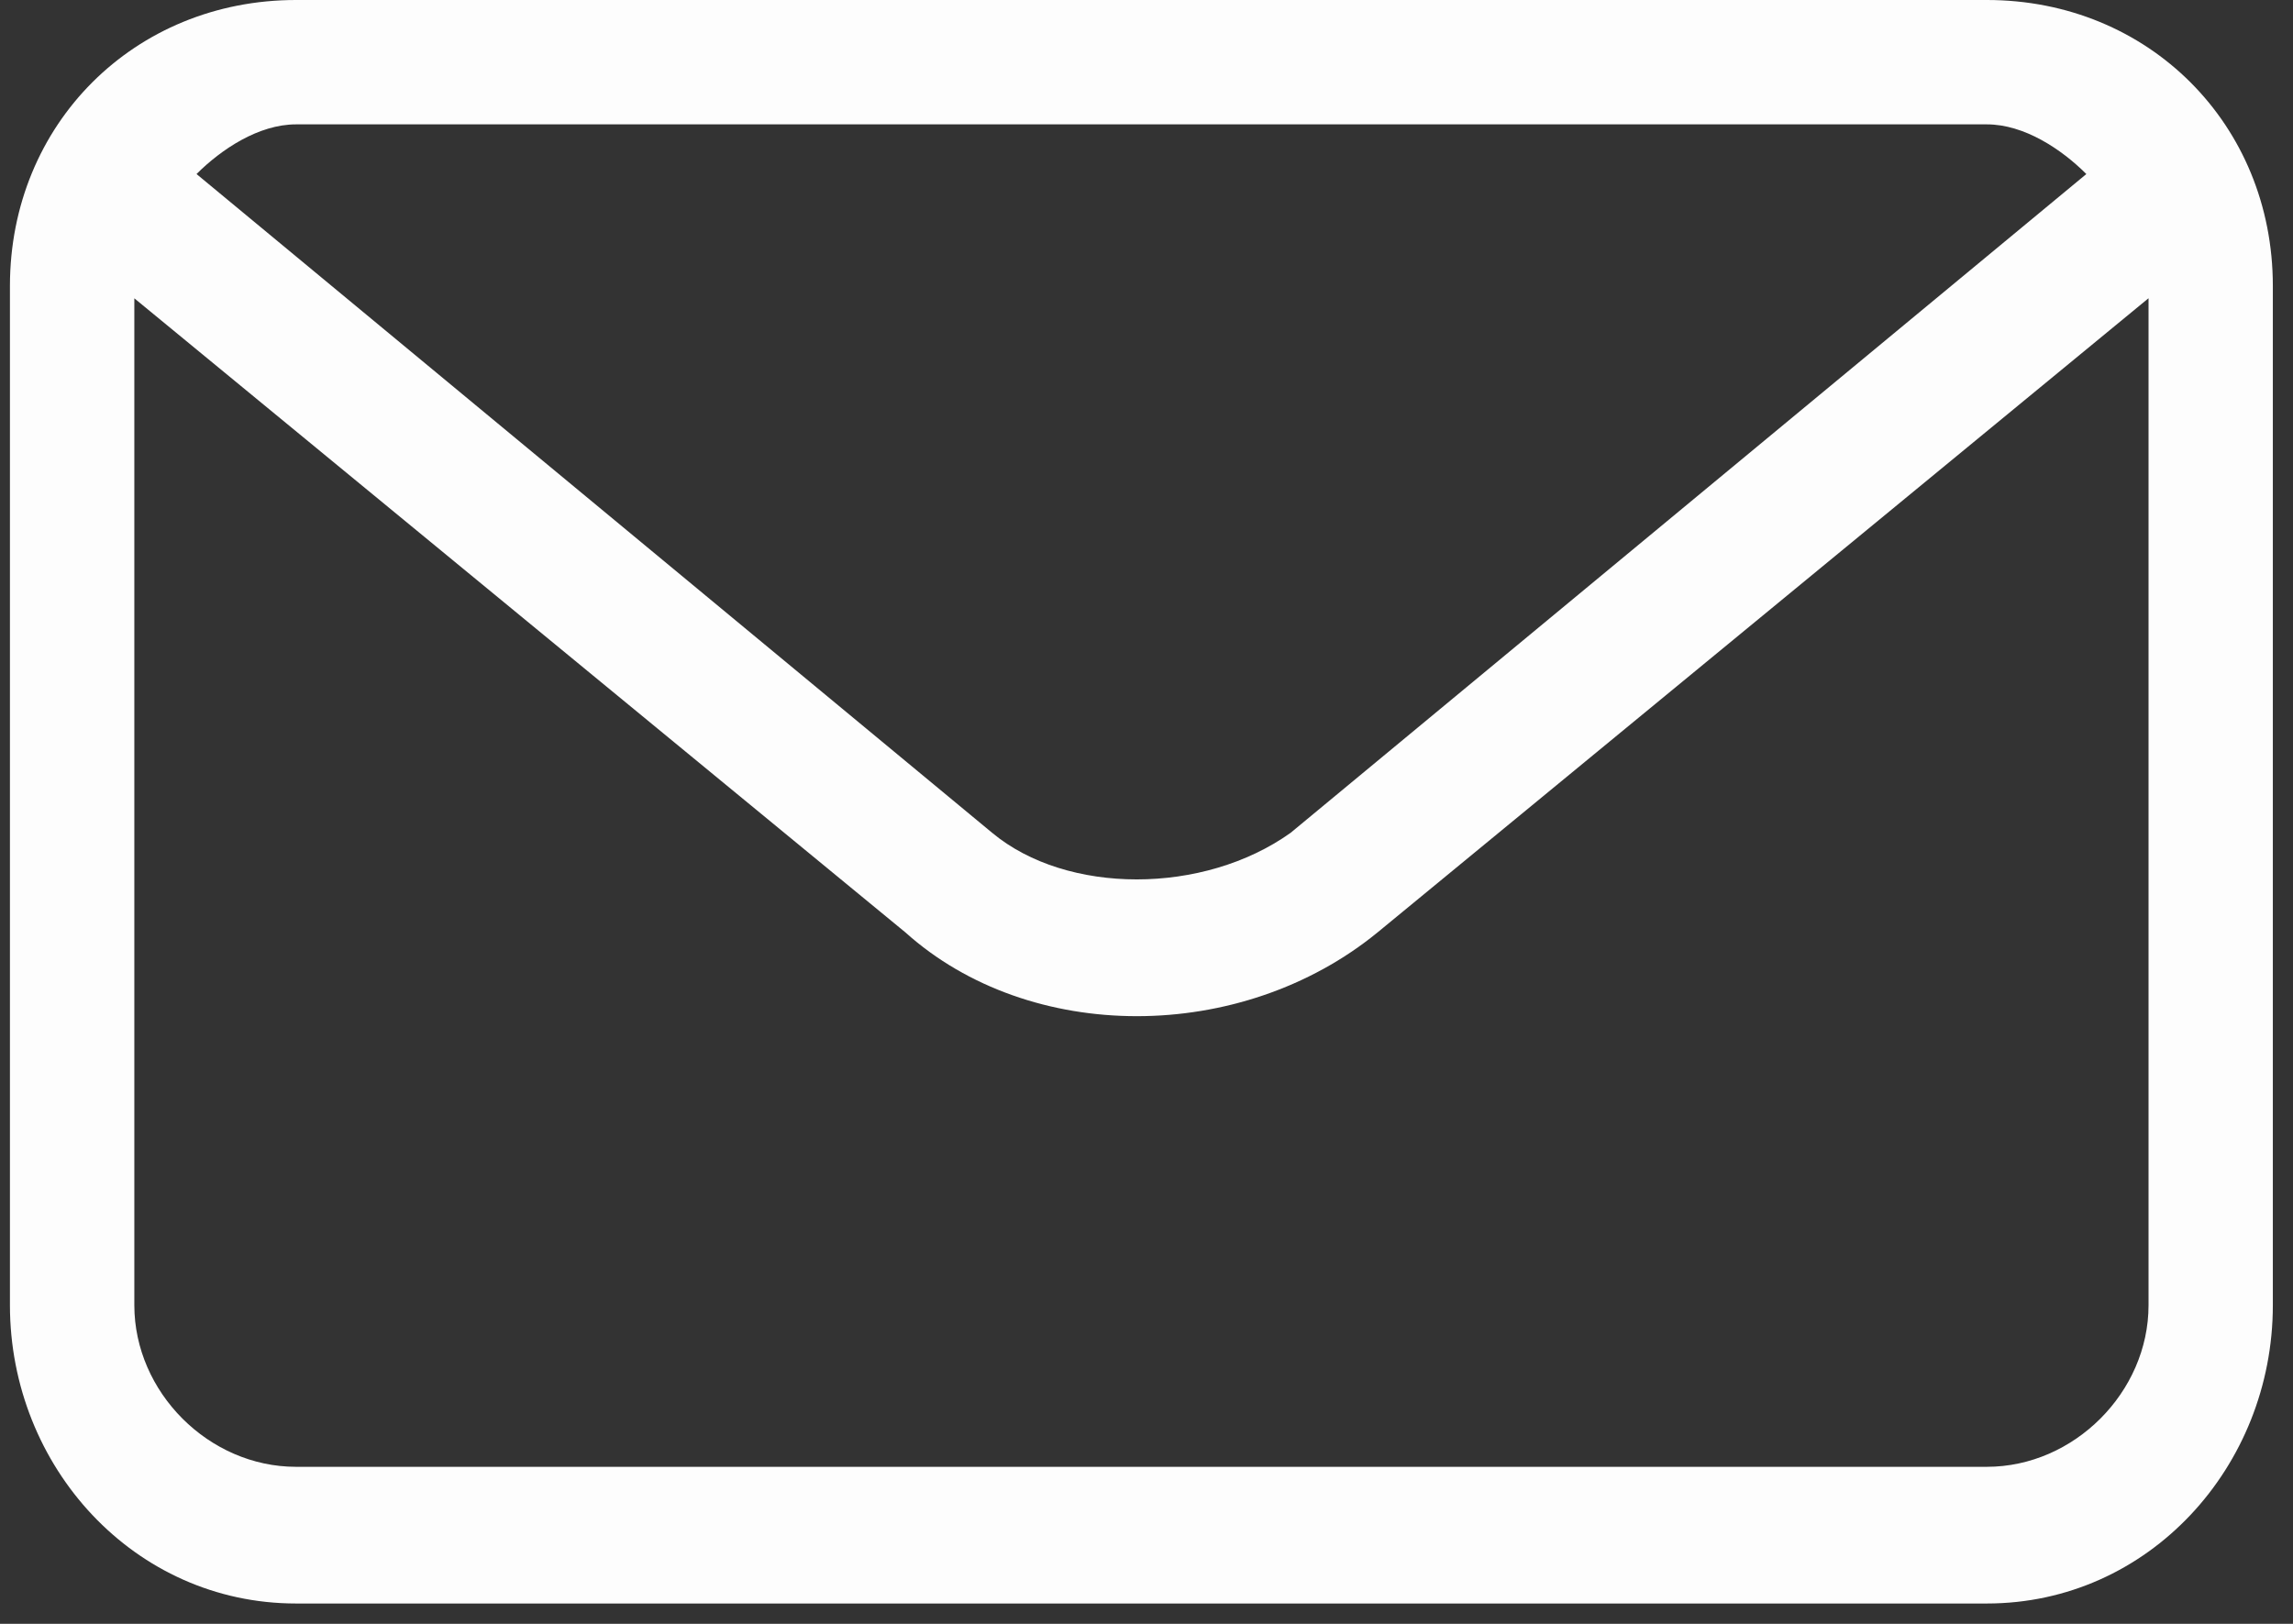 <svg width="24" height="17" fill="none" xmlns="http://www.w3.org/2000/svg"><rect width="100%" height="100%" fill="#333333" stroke="none"/><path d="M3.098 0h17.698c1.692 0 2.993 1.301 2.993 2.993v10.671c0 1.692-1.301 3.123-2.993 3.123H3.098c-1.692 0-2.994-1.431-2.994-3.123V2.994C.104 1.3 1.406 0 3.098 0zM2.057 1.822l8.328 6.897c.781.65 2.212.65 3.123 0l8.329-6.897c-.26-.26-.65-.52-1.041-.52H3.098c-.39 0-.781.26-1.041.52zm20.43 1.301L14.42 9.76c-1.431 1.171-3.643 1.171-4.945 0L1.406 3.123v10.541c0 .911.78 1.692 1.692 1.692h17.698c.91 0 1.692-.78 1.692-1.692V3.124z" fill="#FDFDFD"/></svg>